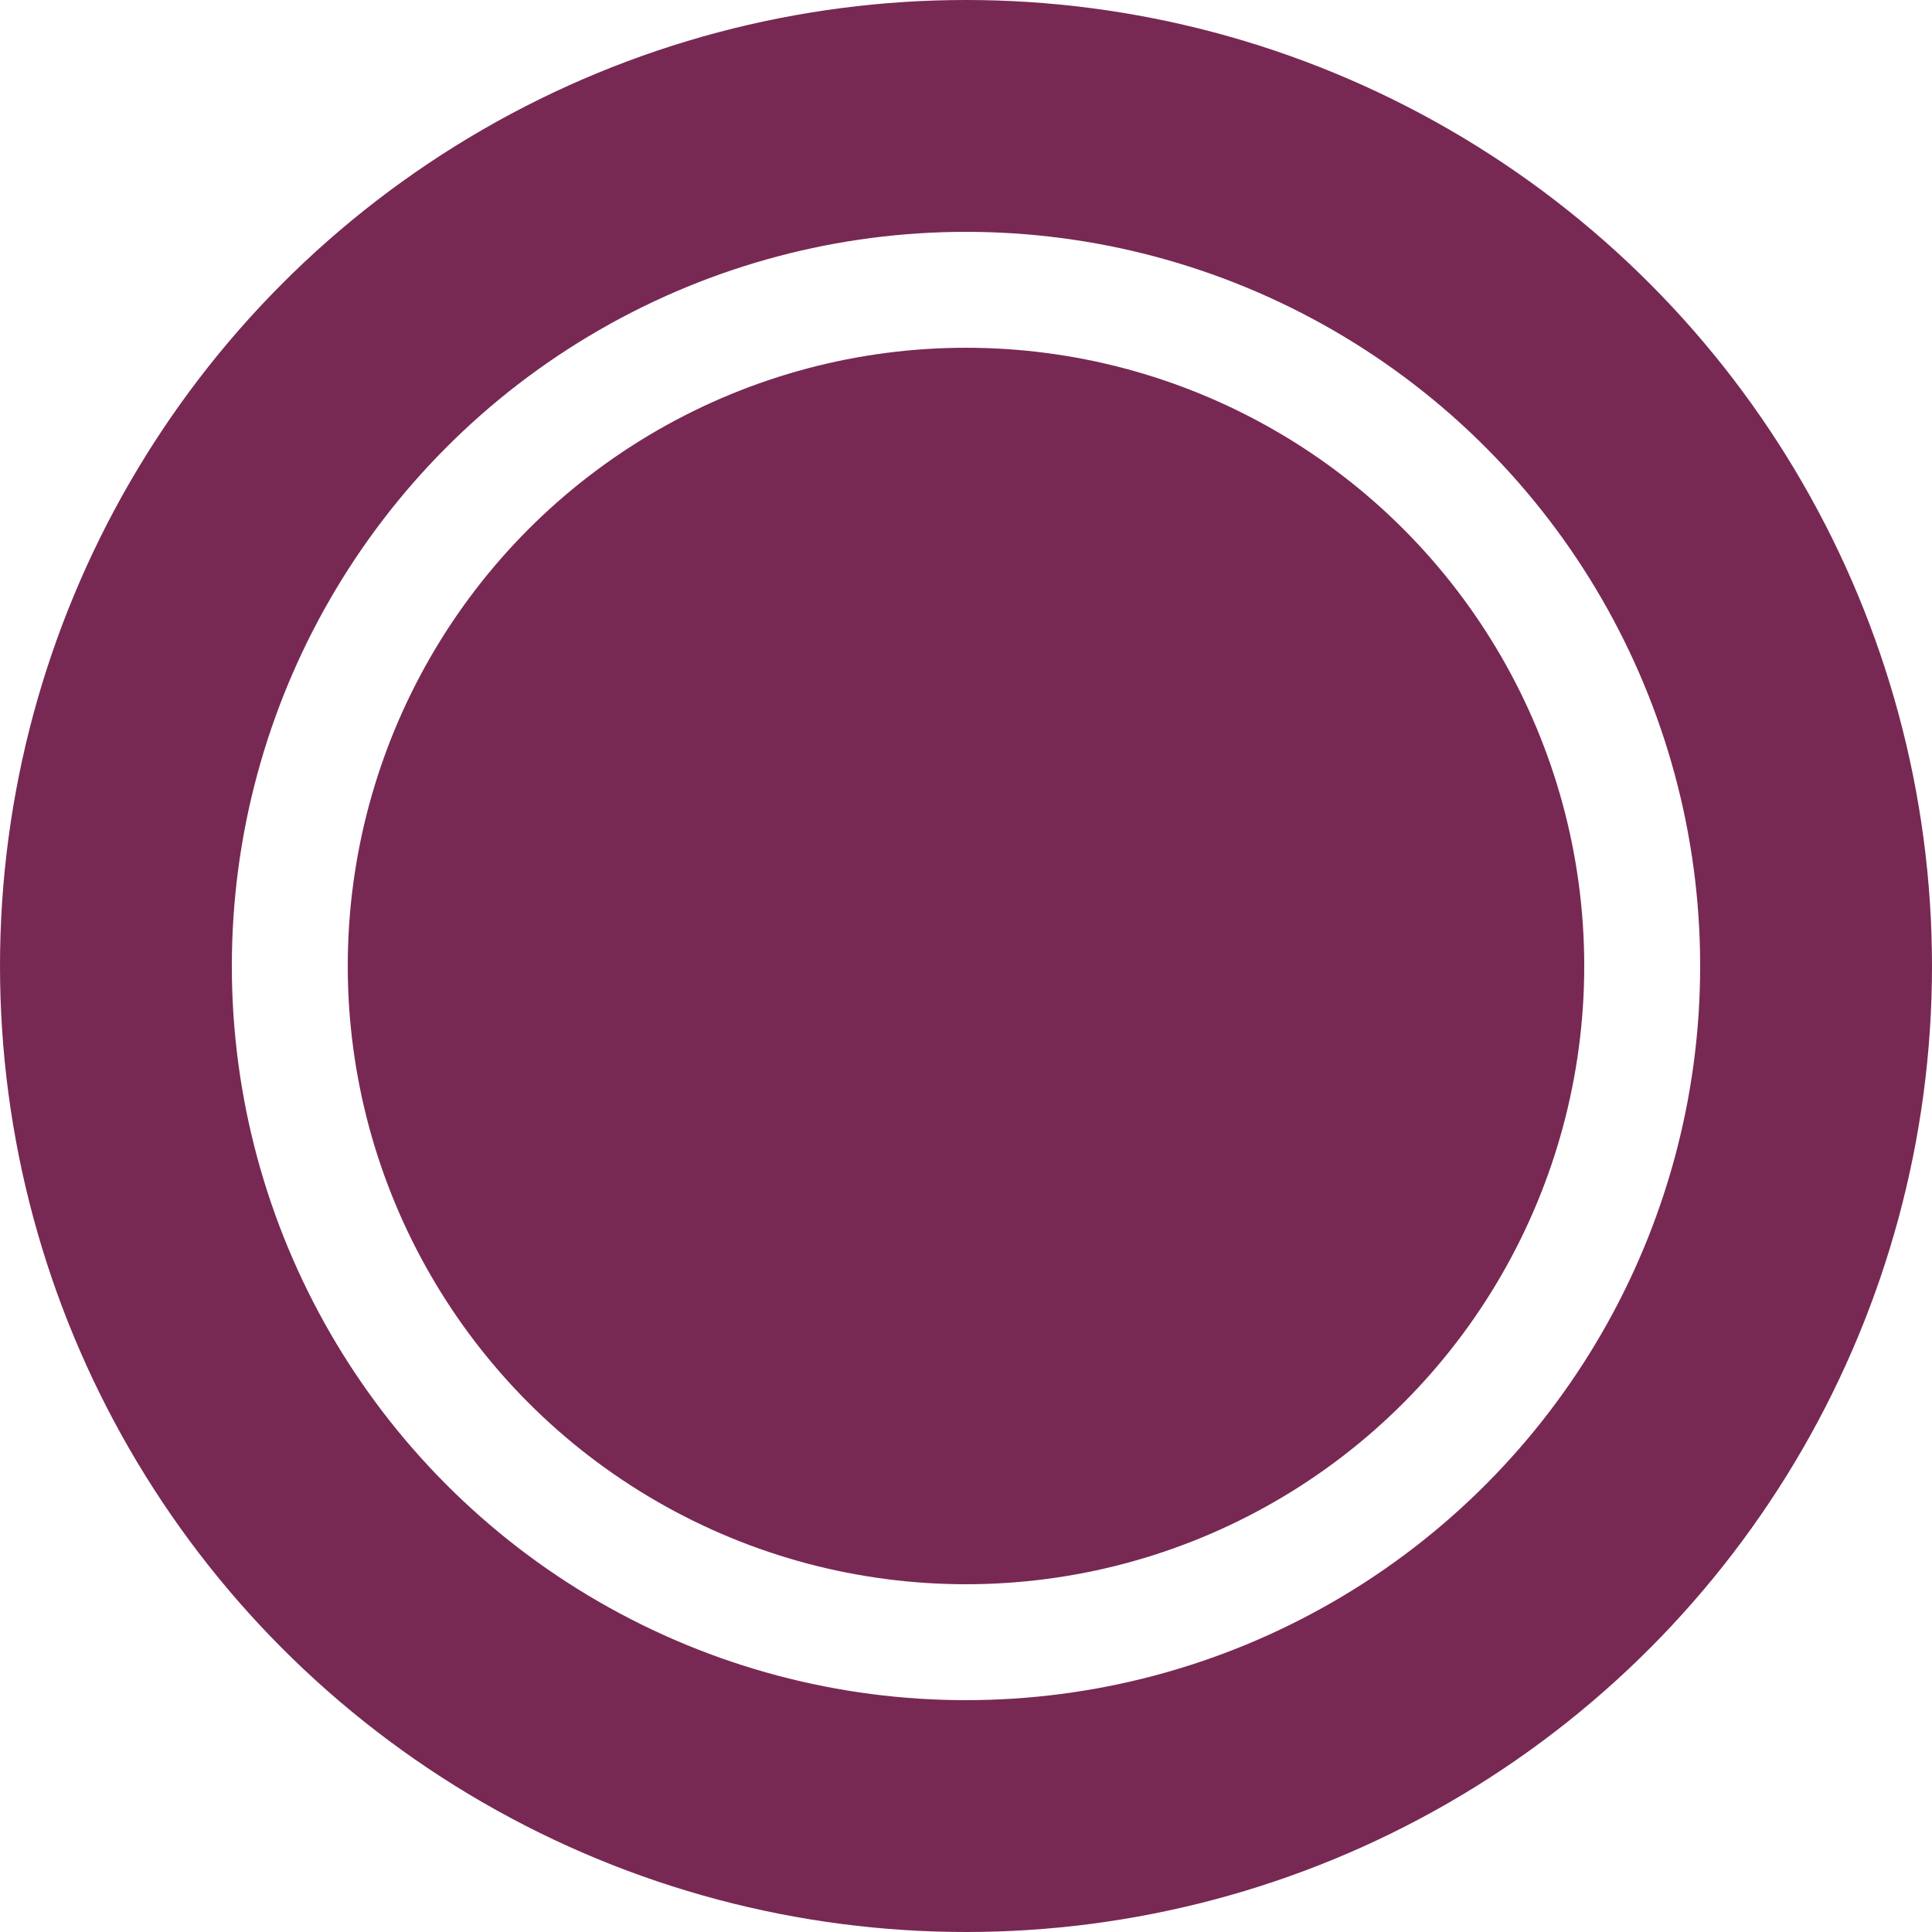 <svg xmlns="http://www.w3.org/2000/svg" viewBox="0 0 50 50">
  <circle fill="#772953" cx="25" cy="25" r="16" />
  <circle stroke="#772953" fill="none" stroke-width="6" cx="25" cy="25" r="22" />
</svg>
